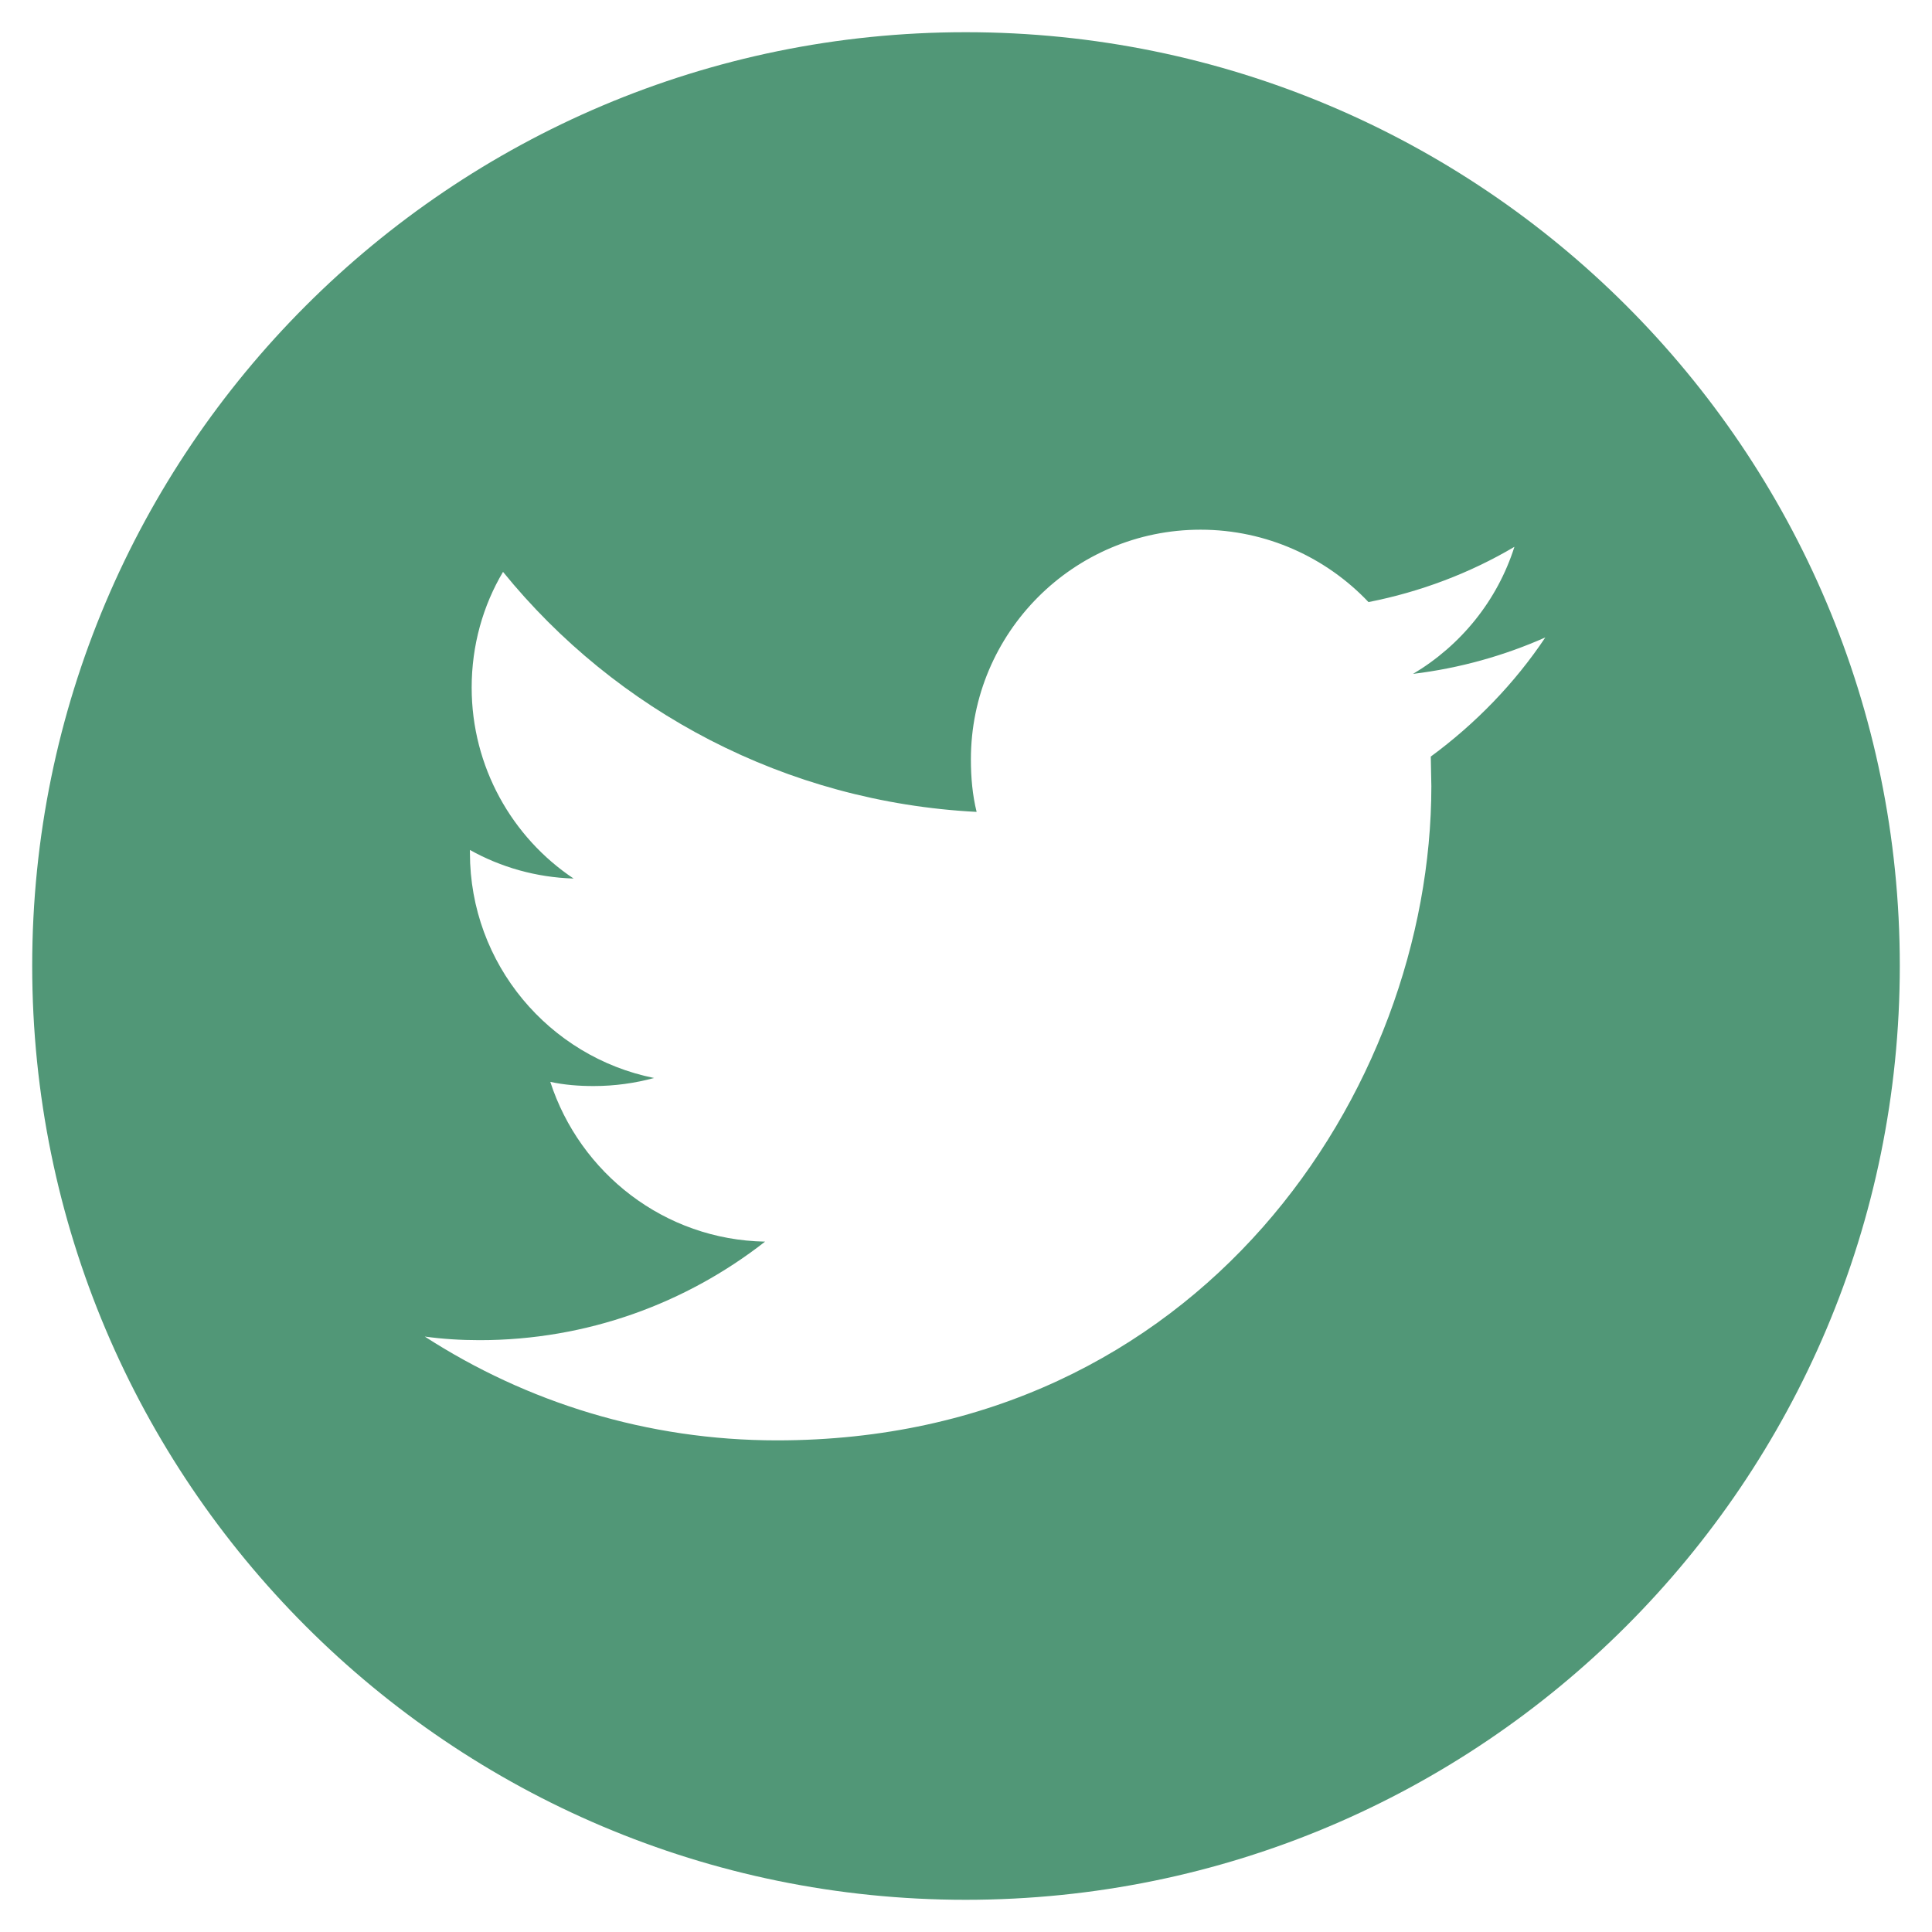<?xml version="1.0" encoding="utf-8"?>
<!-- Generator: Adobe Illustrator 16.0.0, SVG Export Plug-In . SVG Version: 6.00 Build 0)  -->
<!DOCTYPE svg PUBLIC "-//W3C//DTD SVG 1.1//EN" "http://www.w3.org/Graphics/SVG/1.1/DTD/svg11.dtd">
<svg version="1.1" id="Camada_1" xmlns="http://www.w3.org/2000/svg" xmlns:xlink="http://www.w3.org/1999/xlink" x="0px" y="0px"
	 width="30px" height="30px" viewBox="0 0 30 30" enable-background="new 0 0 30 30" xml:space="preserve">
<g>
	<path fill="#519777" d="M14.995,0.5C6.996,0.5,0.5,6.995,0.5,14.996C0.5,23.005,6.996,29.5,14.995,29.5
		c8.01,0,14.505-6.495,14.505-14.504C29.5,6.985,23.005,0.5,14.995,0.5L14.995,0.5z M22.217,11.748l0.009,0.46
		c0,4.718-3.592,10.158-10.161,10.158c-2.016,0-3.892-0.593-5.469-1.612c0.274,0.038,0.56,0.056,0.85,0.056
		c1.675,0,3.212-0.575,4.434-1.53c-1.565-0.028-2.875-1.065-3.335-2.481c0.22,0.048,0.442,0.065,0.673,0.065
		c0.327,0,0.645-0.045,0.938-0.125c-1.629-0.328-2.859-1.769-2.859-3.496v-0.045c0.477,0.267,1.026,0.426,1.61,0.444
		c-0.956-0.638-1.583-1.736-1.583-2.966c0-0.655,0.176-1.273,0.487-1.796c1.751,2.158,4.388,3.574,7.354,3.727
		c-0.064-0.258-0.089-0.532-0.089-0.815c0-1.964,1.592-3.567,3.566-3.567c1.025,0,1.955,0.435,2.608,1.124
		c0.806-0.158,1.576-0.45,2.266-0.858c-0.265,0.834-0.831,1.531-1.574,1.973c0.725-0.088,1.416-0.283,2.054-0.566
		C23.517,10.615,22.906,11.242,22.217,11.748L22.217,11.748z M22.217,11.748"/>
</g>
</svg>
